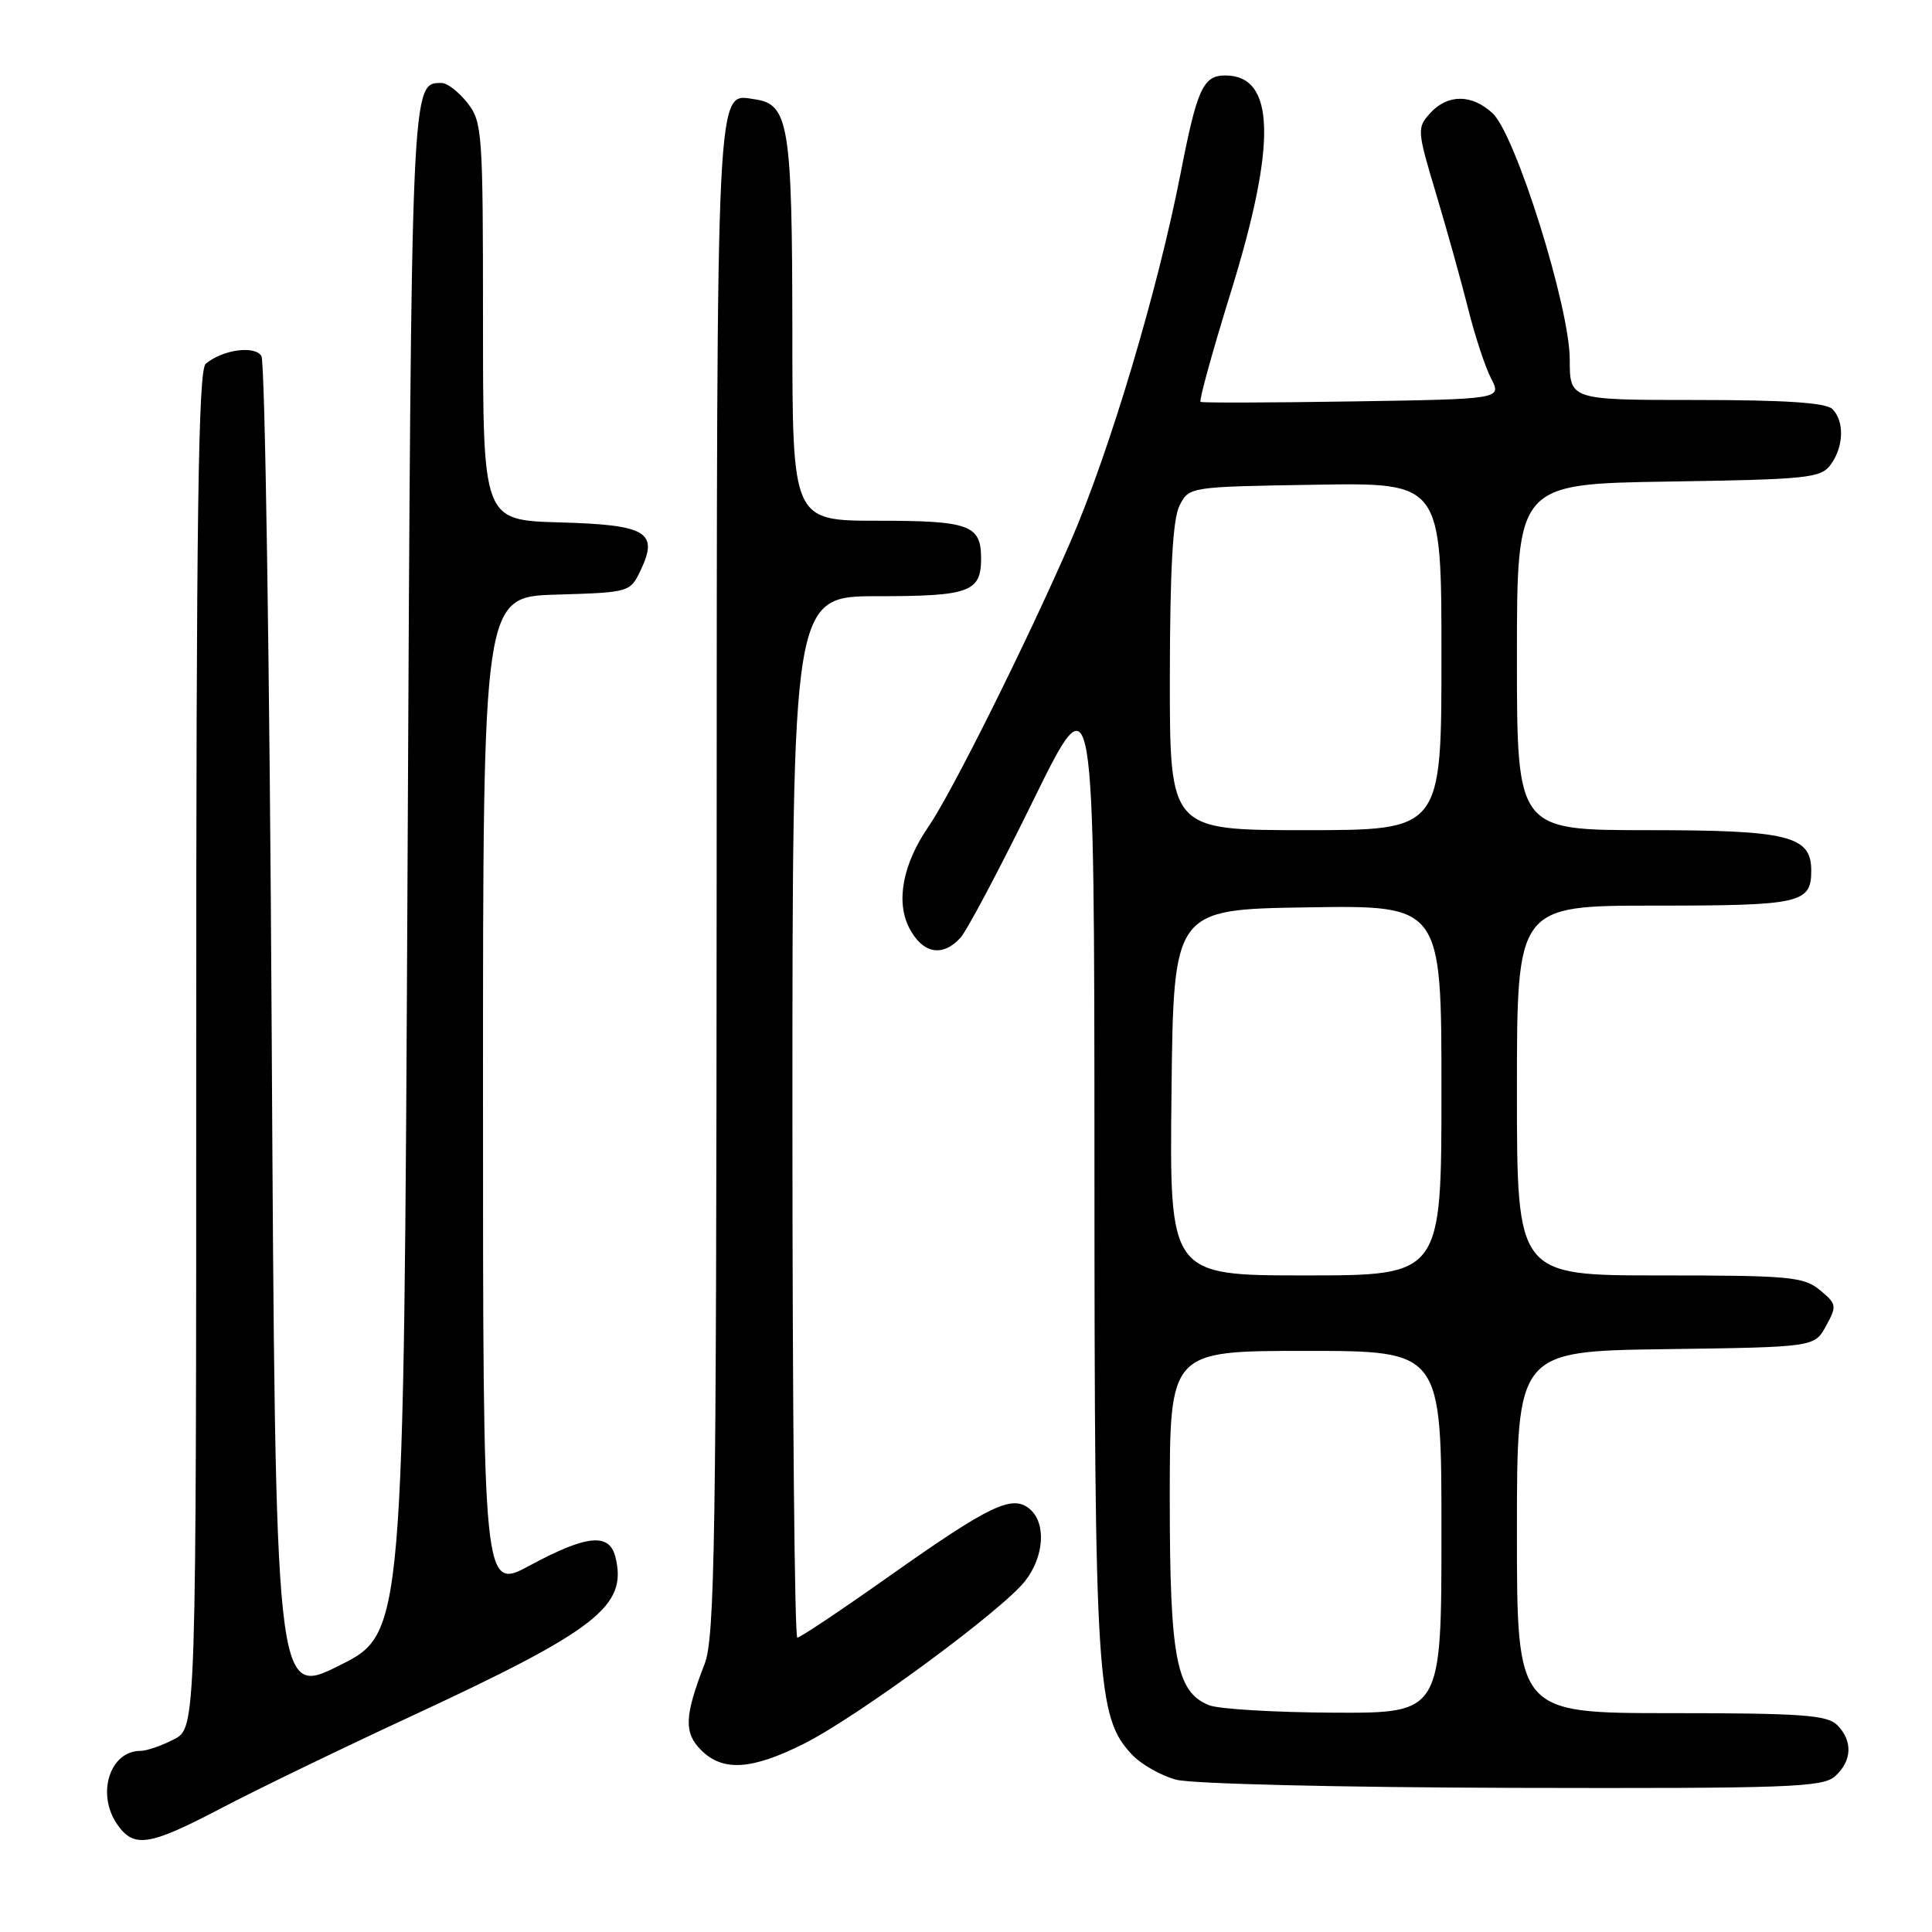 <?xml version="1.0" encoding="UTF-8" standalone="no"?>
<!DOCTYPE svg PUBLIC "-//W3C//DTD SVG 1.1//EN" "http://www.w3.org/Graphics/SVG/1.1/DTD/svg11.dtd" >
<svg xmlns="http://www.w3.org/2000/svg" xmlns:xlink="http://www.w3.org/1999/xlink" version="1.1" viewBox="0 0 256 256">
 <g >
 <path fill="currentColor"
d=" M 29.21 239.65 C 33.77 237.25 45.04 231.79 54.27 227.51 C 79.16 215.96 83.18 212.83 81.54 206.29 C 80.73 203.08 77.74 203.38 70.25 207.41 C 64.00 210.78 64.00 210.78 64.00 144.93 C 64.00 79.07 64.00 79.07 73.74 78.79 C 83.40 78.50 83.49 78.48 84.88 75.58 C 87.31 70.49 85.71 69.54 74.14 69.22 C 64.00 68.93 64.00 68.93 64.00 42.60 C 64.00 17.48 63.91 16.15 61.93 13.63 C 60.79 12.19 59.27 11.00 58.55 11.00 C 54.47 11.00 54.52 9.81 54.00 115.37 C 53.50 216.42 53.50 216.42 45.00 220.67 C 36.50 224.92 36.50 224.92 36.00 136.71 C 35.73 88.19 35.11 47.90 34.64 47.17 C 33.72 45.74 29.51 46.33 27.26 48.20 C 26.27 49.02 26.00 68.22 26.00 139.10 C 26.00 228.95 26.00 228.95 23.05 230.47 C 21.43 231.31 19.43 232.00 18.62 232.00 C 14.53 232.00 12.73 237.74 15.56 241.78 C 17.75 244.91 19.78 244.59 29.21 239.65 Z  M 243.17 235.35 C 245.42 233.31 245.52 230.66 243.43 228.57 C 242.10 227.25 238.67 227.00 221.43 227.00 C 201.00 227.00 201.00 227.00 201.00 203.02 C 201.00 179.04 201.00 179.04 220.71 178.77 C 240.43 178.50 240.43 178.50 241.96 175.69 C 243.42 173.03 243.37 172.78 241.14 170.94 C 238.99 169.17 237.10 169.00 219.89 169.00 C 201.00 169.00 201.00 169.00 201.00 144.50 C 201.00 120.00 201.00 120.00 219.30 120.00 C 238.62 120.00 240.00 119.69 240.00 115.36 C 240.00 110.74 236.98 110.00 218.28 110.00 C 201.00 110.00 201.00 110.00 201.00 87.06 C 201.00 64.12 201.00 64.12 221.08 63.81 C 239.61 63.52 241.27 63.35 242.58 61.56 C 244.32 59.19 244.41 55.81 242.80 54.20 C 241.96 53.36 236.53 53.00 224.80 53.00 C 208.00 53.00 208.00 53.00 208.00 47.63 C 208.00 40.72 200.83 17.85 197.78 15.01 C 195.03 12.45 191.81 12.45 189.50 15.00 C 187.74 16.94 187.77 17.28 190.31 25.75 C 191.75 30.56 193.66 37.41 194.55 40.96 C 195.43 44.51 196.80 48.64 197.58 50.15 C 198.99 52.88 198.99 52.88 179.24 53.19 C 168.39 53.36 159.31 53.39 159.08 53.25 C 158.85 53.11 160.65 46.59 163.08 38.75 C 169.21 18.96 168.98 10.00 162.36 10.00 C 159.42 10.00 158.62 11.75 156.43 23.00 C 153.40 38.51 147.01 59.89 141.85 71.77 C 136.05 85.11 126.12 105.03 123.05 109.50 C 119.62 114.48 118.67 119.47 120.49 122.98 C 122.25 126.37 124.90 126.87 127.27 124.25 C 128.14 123.29 132.48 115.09 136.92 106.04 C 145.00 89.58 145.00 89.58 145.02 154.04 C 145.03 223.04 145.32 227.51 149.99 232.49 C 151.21 233.79 153.85 235.29 155.85 235.82 C 157.90 236.37 177.48 236.84 200.42 236.90 C 237.19 236.99 241.53 236.83 243.17 235.35 Z  M 106.59 231.02 C 113.68 227.45 132.73 213.43 135.81 209.52 C 138.38 206.25 138.66 201.79 136.42 199.93 C 134.11 198.02 131.17 199.43 117.85 208.84 C 111.50 213.33 106.01 217.00 105.65 217.00 C 105.29 217.00 105.00 185.95 105.00 148.00 C 105.00 79.00 105.00 79.00 116.30 79.00 C 128.47 79.00 130.00 78.44 130.00 74.00 C 130.00 69.56 128.47 69.00 116.30 69.00 C 105.00 69.00 105.00 69.00 104.99 43.75 C 104.97 16.59 104.52 13.79 100.03 13.16 C 94.83 12.41 95.00 8.89 94.96 116.44 C 94.92 204.38 94.72 216.98 93.36 220.50 C 90.69 227.38 90.60 229.60 92.90 231.90 C 95.78 234.78 99.62 234.53 106.59 231.02 Z  M 160.21 225.95 C 155.85 224.20 155.00 219.72 155.00 198.53 C 155.00 179.00 155.00 179.00 173.00 179.00 C 191.00 179.00 191.00 179.00 191.00 203.00 C 191.00 227.00 191.00 227.00 176.75 226.94 C 168.91 226.90 161.47 226.46 160.21 225.95 Z  M 155.23 144.75 C 155.50 120.50 155.50 120.50 173.25 120.23 C 191.00 119.95 191.00 119.95 191.00 144.48 C 191.00 169.00 191.00 169.00 172.98 169.00 C 154.96 169.00 154.96 169.00 155.23 144.75 Z  M 155.01 89.75 C 155.03 75.44 155.40 68.77 156.29 67.00 C 157.56 64.50 157.57 64.50 174.28 64.23 C 191.00 63.95 191.00 63.95 191.00 86.98 C 191.00 110.00 191.00 110.00 173.00 110.00 C 155.00 110.00 155.00 110.00 155.01 89.75 Z "/>
</g>
</svg>